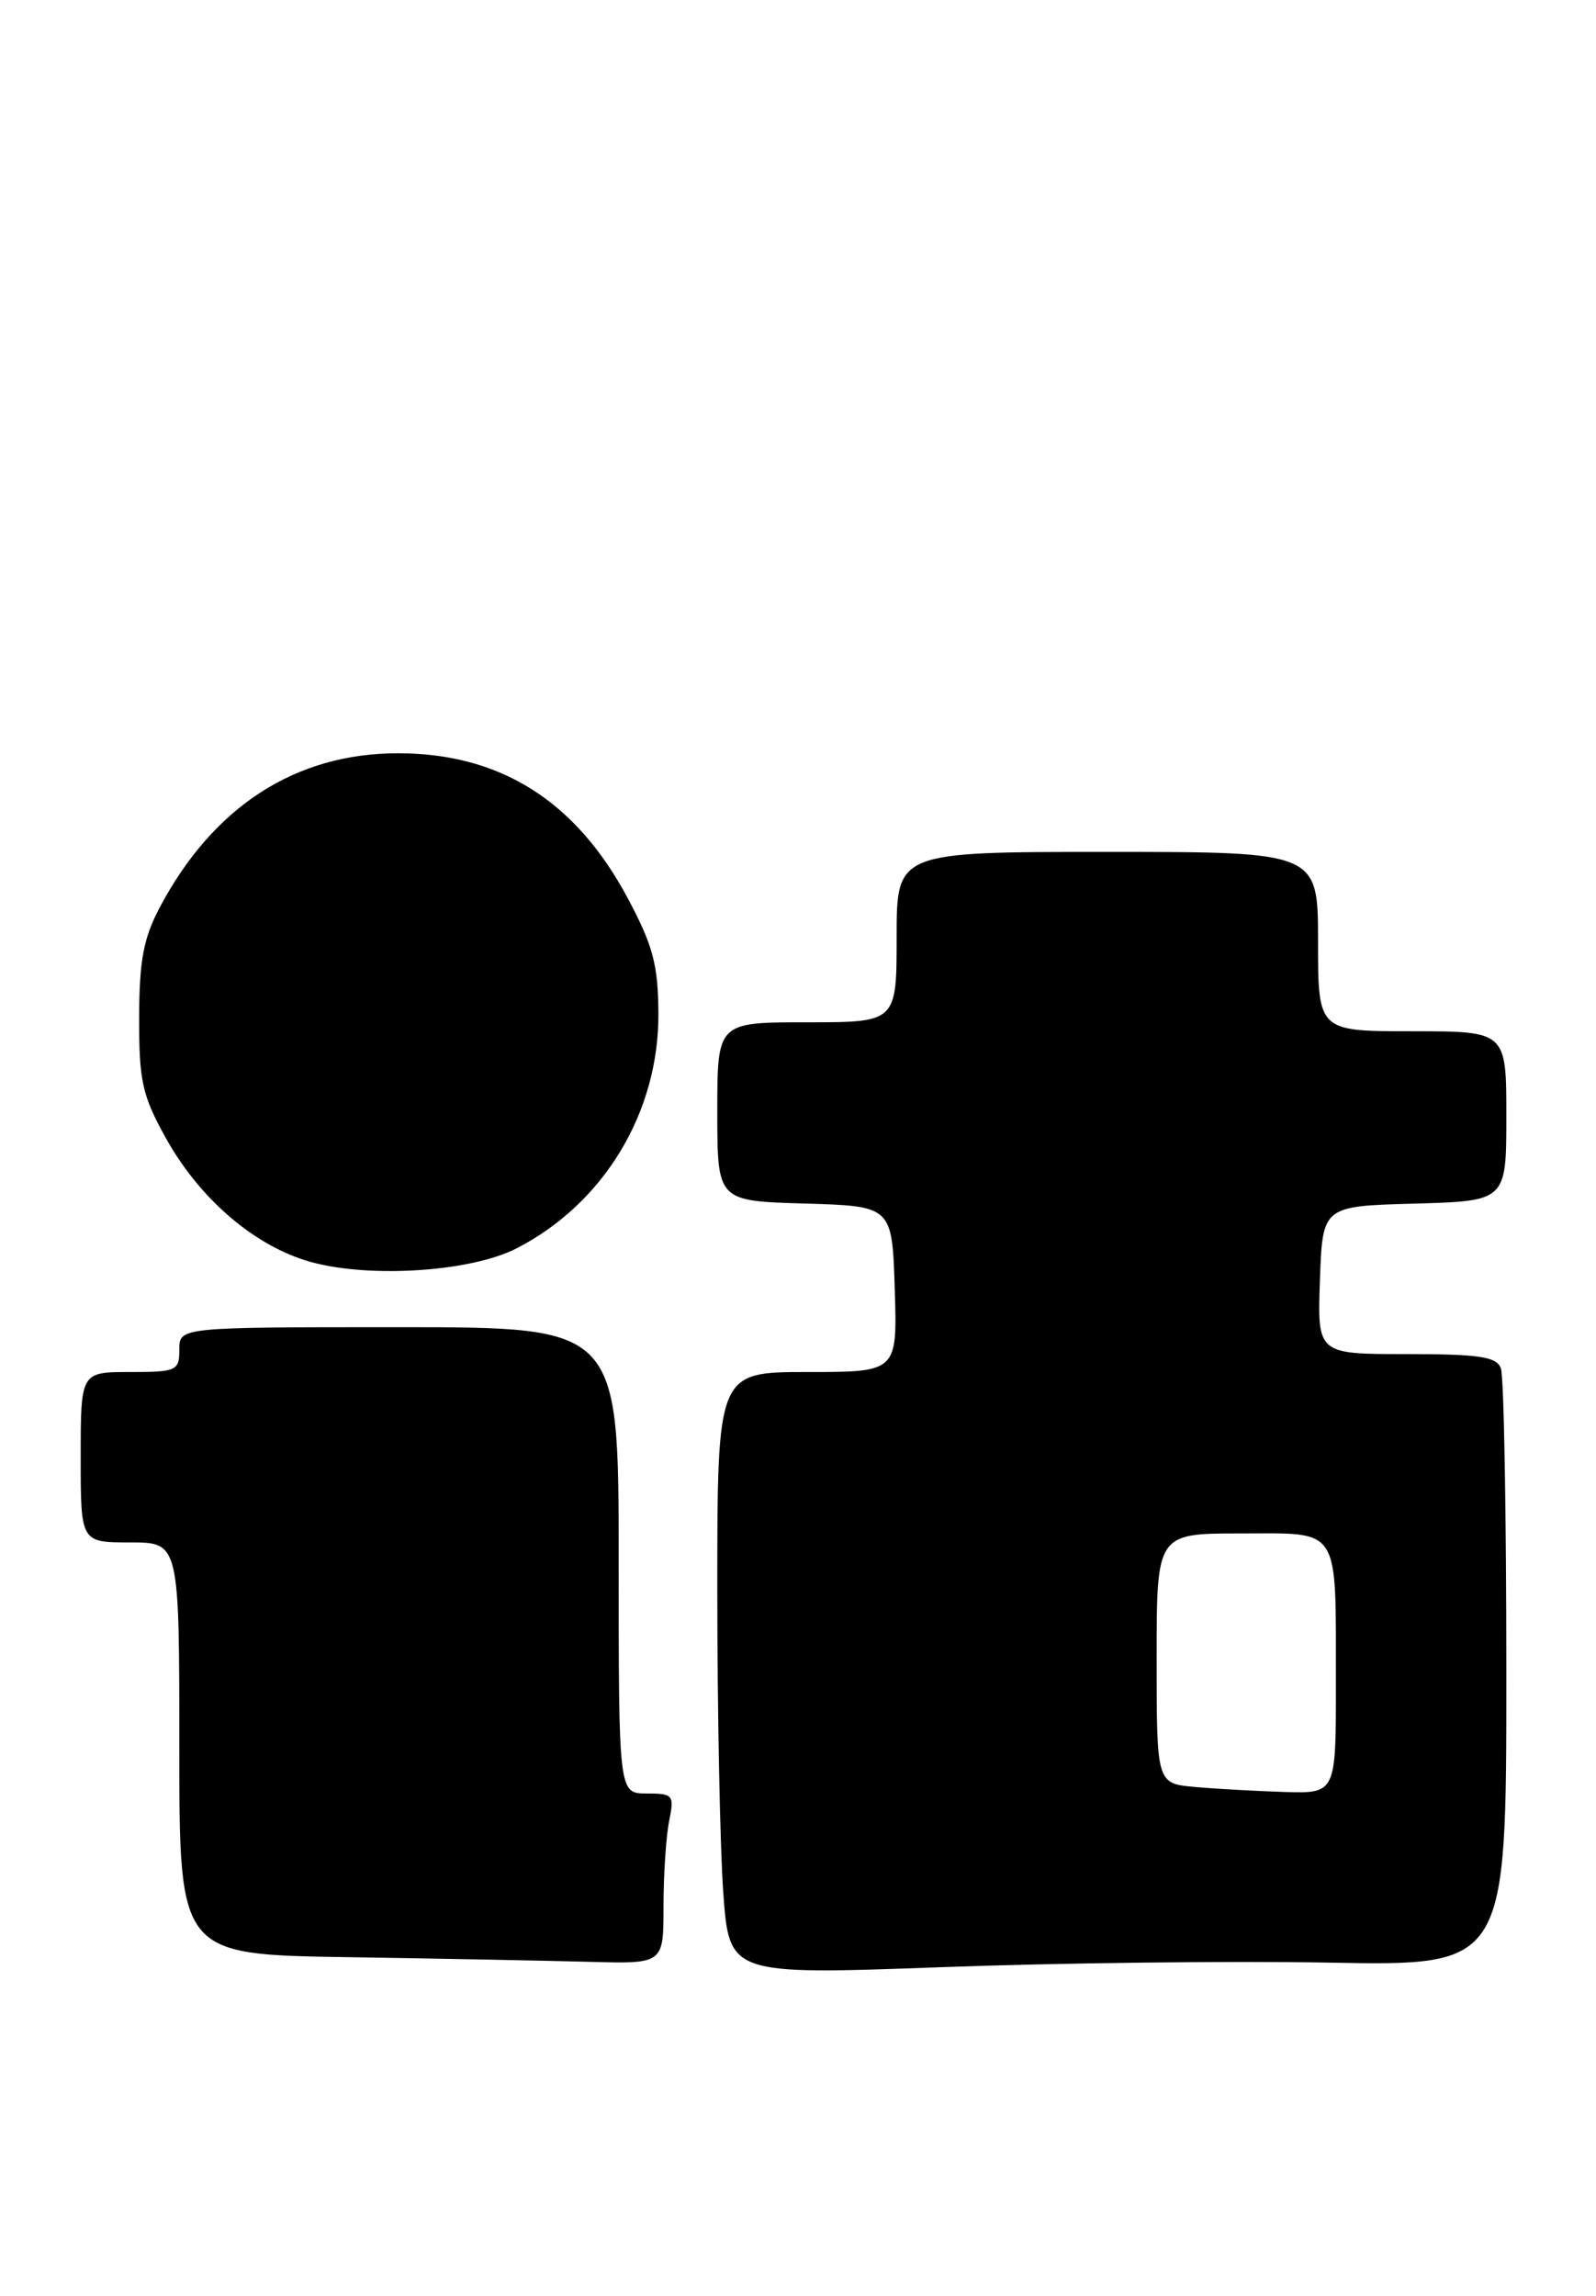 <?xml version="1.0" encoding="UTF-8" standalone="no"?>
<!DOCTYPE svg PUBLIC "-//W3C//DTD SVG 1.1//EN" "http://www.w3.org/Graphics/SVG/1.1/DTD/svg11.dtd" >
<svg xmlns="http://www.w3.org/2000/svg" xmlns:xlink="http://www.w3.org/1999/xlink" version="1.1" viewBox="0 0 178 256">
 <g >
 <path fill="currentColor"
d=" M 148.25 218.86 C 168.00 219.23 168.00 219.23 168.00 186.70 C 168.00 168.80 167.73 153.45 167.39 152.58 C 166.90 151.29 164.99 151.00 156.85 151.00 C 146.92 151.00 146.92 151.00 147.21 142.75 C 147.50 134.50 147.50 134.50 157.75 134.22 C 168.00 133.93 168.00 133.93 168.00 124.47 C 168.00 115.00 168.00 115.00 157.50 115.00 C 147.00 115.00 147.00 115.00 147.00 105.00 C 147.00 95.00 147.00 95.00 123.50 95.00 C 100.00 95.00 100.00 95.00 100.00 104.50 C 100.00 114.00 100.00 114.00 90.00 114.00 C 80.00 114.00 80.00 114.00 80.00 123.96 C 80.00 133.93 80.00 133.93 89.75 134.21 C 99.50 134.50 99.50 134.50 99.79 143.75 C 100.08 153.00 100.08 153.00 90.04 153.00 C 80.00 153.00 80.00 153.00 80.00 177.35 C 80.00 190.74 80.30 205.86 80.66 210.96 C 81.32 220.23 81.32 220.23 104.91 219.37 C 117.88 218.89 137.39 218.66 148.25 218.86 Z  M 74.00 212.62 C 74.00 209.12 74.28 204.84 74.62 203.12 C 75.22 200.16 75.09 200.00 72.12 200.00 C 69.00 200.00 69.00 200.00 69.00 174.00 C 69.00 148.00 69.00 148.00 44.50 148.00 C 20.00 148.00 20.00 148.00 20.00 150.50 C 20.00 152.86 19.70 153.00 14.50 153.00 C 9.00 153.00 9.00 153.00 9.00 162.50 C 9.00 172.00 9.00 172.00 14.50 172.00 C 20.00 172.00 20.00 172.00 20.00 194.98 C 20.00 217.96 20.00 217.96 38.75 218.25 C 49.06 218.41 61.21 218.65 65.75 218.77 C 74.00 219.00 74.00 219.00 74.00 212.62 Z  M 57.63 139.20 C 67.36 134.20 73.50 124.02 73.43 113.00 C 73.40 107.58 72.83 105.45 70.02 100.18 C 64.22 89.31 55.80 84.00 44.38 84.00 C 32.95 84.00 23.78 89.93 17.81 101.20 C 16.00 104.63 15.53 107.12 15.52 113.50 C 15.50 120.52 15.86 122.16 18.47 126.86 C 22.11 133.44 27.96 138.59 33.97 140.52 C 40.42 142.60 52.33 141.93 57.63 139.20 Z  M 133.25 199.27 C 129.00 198.89 129.00 198.89 129.00 184.94 C 129.00 171.00 129.00 171.00 138.38 171.00 C 149.62 171.00 148.97 169.97 148.99 187.75 C 149.00 200.00 149.00 200.00 143.25 199.83 C 140.09 199.73 135.59 199.48 133.25 199.27 Z "/>
</g>
</svg>